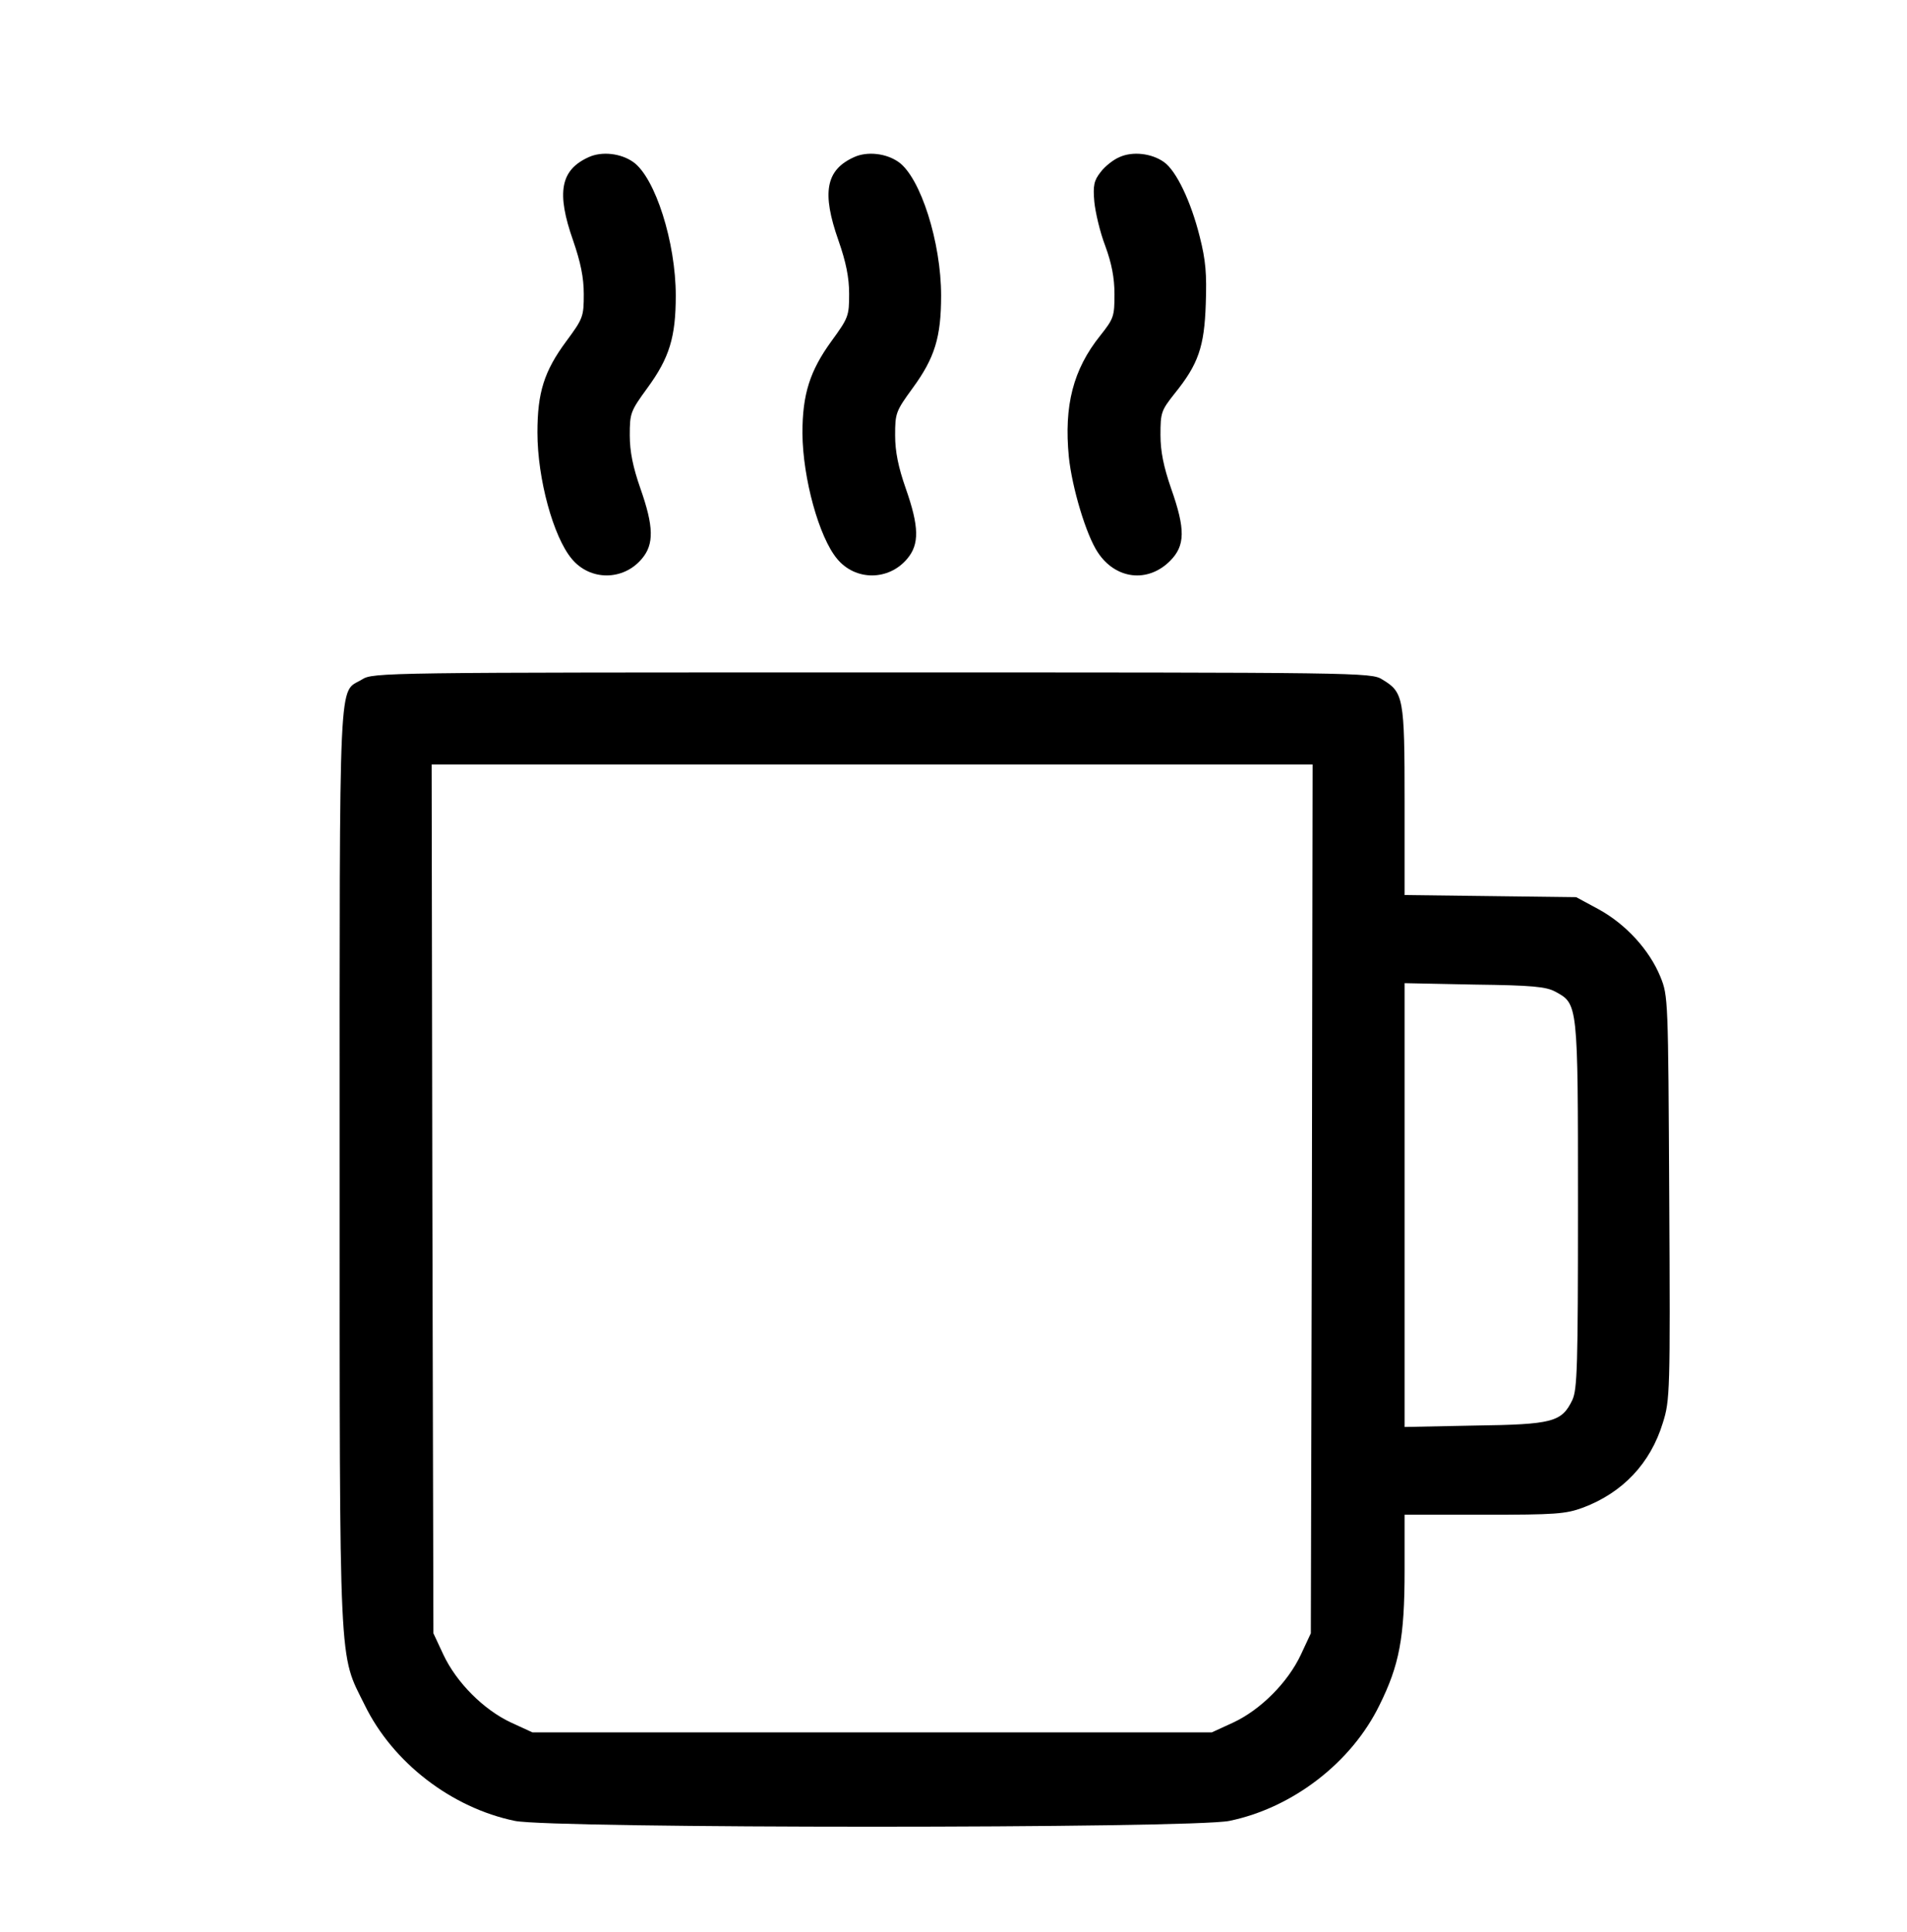 <?xml version="1.0" standalone="no"?>
<!DOCTYPE svg PUBLIC "-//W3C//DTD SVG 20010904//EN"
 "http://www.w3.org/TR/2001/REC-SVG-20010904/DTD/svg10.dtd">
<svg version="1.0" xmlns="http://www.w3.org/2000/svg"
 width="539pt" height="546pt" viewBox="0 0 539 546"
 preserveAspectRatio="xMidYMid meet">
<g transform="translate(0,546) scale(0.1,-0.1)"
fill="#000000" stroke="none">
<path d="M1664 5016 c-80 -36 -92 -100 -44 -236 21 -61 30 -104 30 -151 0 -64
-2 -69 -50 -134 -62 -84 -81 -144 -81 -257 0 -131 45 -295 97 -357 52 -63 146
-62 198 0 35 41 34 91 -4 199 -21 60 -30 104 -30 150 0 63 2 68 50 134 62 85
80 143 80 261 0 150 -58 333 -120 377 -35 25 -89 31 -126 14z"/>
<path d="M2414 5016 c-80 -36 -92 -100 -44 -236 21 -60 30 -104 30 -150 0 -63
-2 -68 -50 -134 -61 -84 -82 -150 -82 -260 1 -128 47 -294 98 -355 52 -63 146
-62 198 0 35 41 34 91 -4 199 -21 60 -30 104 -30 150 0 63 2 68 50 134 62 85
80 143 80 261 0 150 -58 333 -120 377 -35 25 -89 31 -126 14z"/>
<path d="M3164 5016 c-17 -7 -41 -26 -53 -42 -19 -24 -22 -38 -18 -84 3 -30
16 -86 31 -125 18 -49 26 -90 26 -136 0 -63 -2 -69 -40 -117 -77 -96 -103
-198 -89 -343 9 -87 49 -221 82 -270 50 -76 141 -87 204 -24 43 43 44 89 3
205 -21 61 -30 104 -30 151 0 63 2 69 40 117 67 83 84 132 88 253 3 85 0 123
-17 190 -25 100 -66 186 -101 211 -35 25 -89 31 -126 14z"/>
<path d="M1023 3540 c-67 -41 -63 56 -63 -1377 0 -1448 -3 -1371 71 -1521 79
-162 245 -290 424 -327 104 -22 1916 -22 2020 0 179 37 345 165 424 327 56
113 71 190 71 381 l0 157 225 0 c201 0 230 2 279 20 112 42 191 125 226 240
20 63 21 87 18 635 -3 563 -3 571 -25 625 -31 76 -98 149 -175 191 l-63 34
-242 3 -243 3 0 265 c0 293 -3 308 -63 344 -31 20 -61 20 -1442 20 -1381 0
-1411 0 -1442 -20z m2685 -1467 l-3 -1228 -28 -60 c-37 -79 -114 -156 -191
-192 l-61 -28 -960 0 -960 0 -61 28 c-77 36 -154 113 -191 192 l-28 60 -3
1228 -2 1227 1245 0 1245 0 -2 -1227z m688 585 c64 -35 64 -31 64 -603 0 -458
-2 -521 -16 -551 -30 -62 -55 -69 -276 -72 l-198 -4 0 627 0 627 198 -4 c163
-2 202 -6 228 -20z"/>
</g>
</svg>
